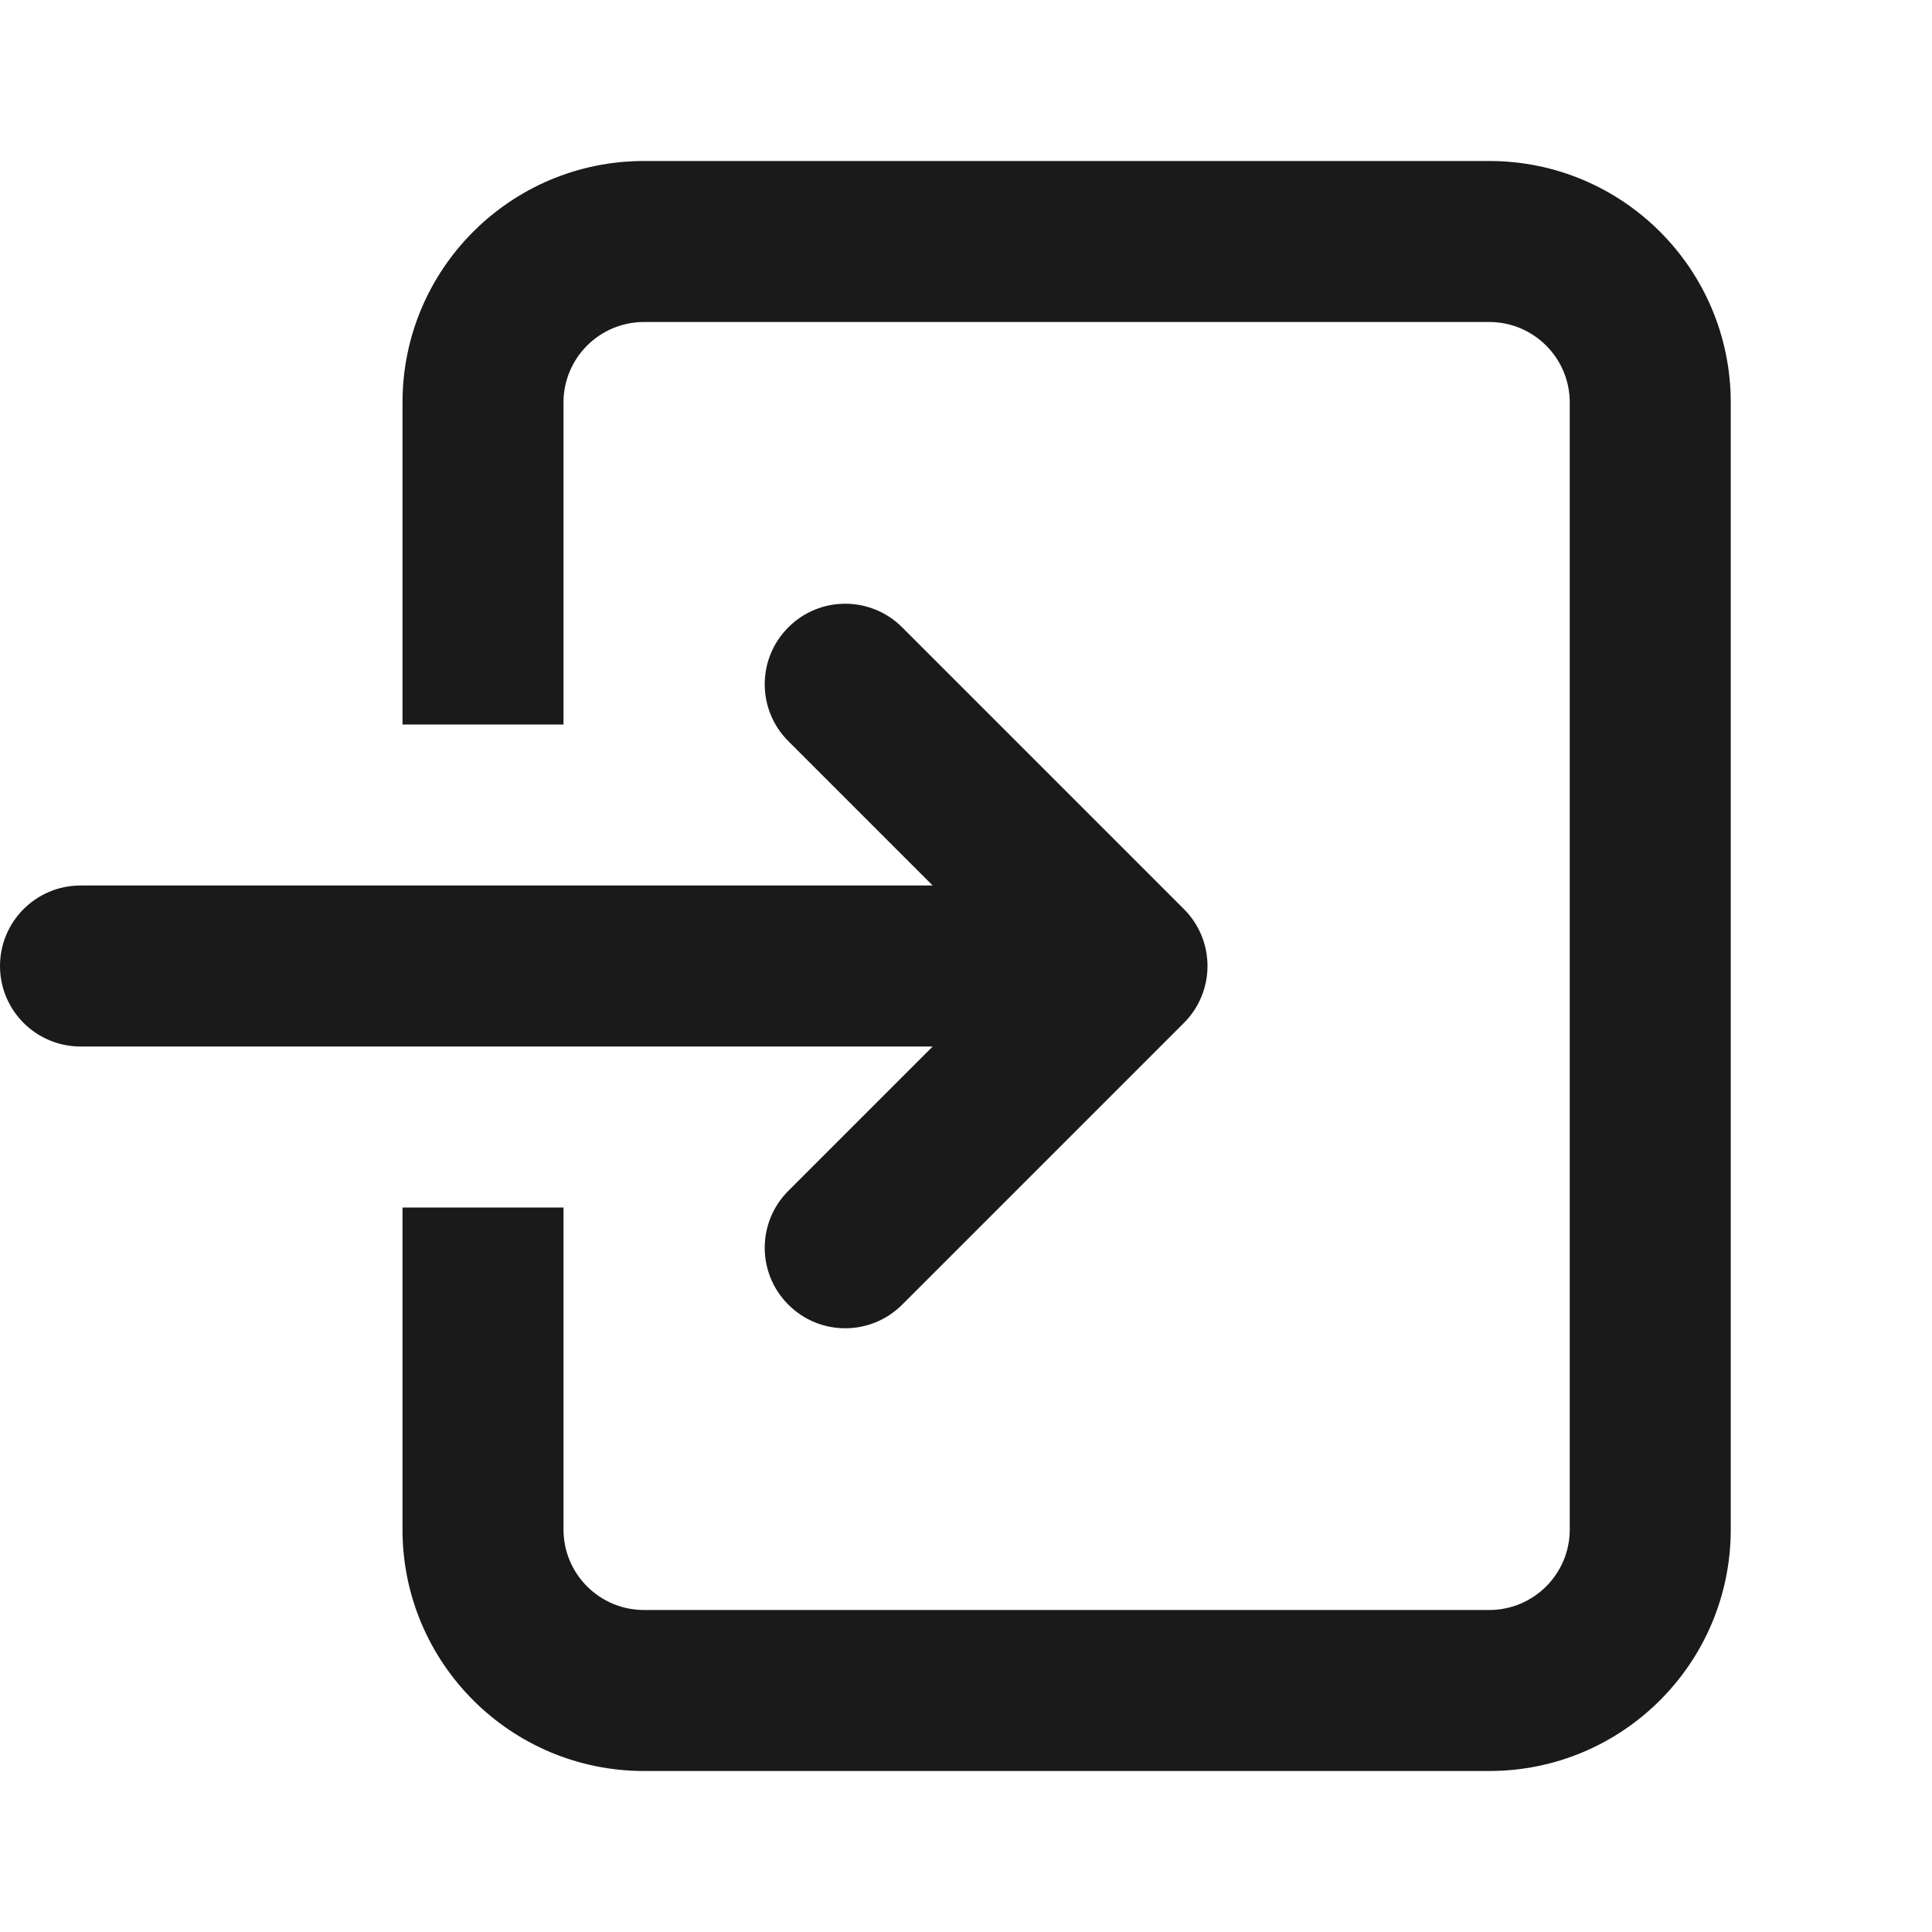 <svg width="24" height="24" viewBox="0 0 24 24" fill="none" xmlns="http://www.w3.org/2000/svg">
<path d="M7 19C7 19.552 7.448 20 8 20H18.5C19.052 20 19.5 19.552 19.5 19V5C19.5 4.448 19.052 4 18.5 4L8 4C7.448 4 7 4.448 7 5L7 9H5V5C5 3.343 6.343 2 8 2H18.5C20.157 2 21.5 3.343 21.5 5V19C21.5 20.657 20.157 22 18.5 22H8C6.343 22 5 20.657 5 19V15H7L7 19Z" fill="#1A1A1A"/>
<path d="M11.207 7.793C10.816 7.402 10.183 7.402 9.793 7.793C9.402 8.183 9.402 8.817 9.793 9.207L11.586 11L1 11C0.448 11 0 11.448 0 12C0 12.552 0.448 13 1 13L11.586 13L9.793 14.793C9.402 15.184 9.402 15.817 9.793 16.207C10.183 16.598 10.816 16.598 11.207 16.207L14.707 12.707C14.895 12.52 15 12.265 15 12C15 11.735 14.895 11.48 14.707 11.293L11.207 7.793Z" fill="#1A1A1A"/>
</svg>
